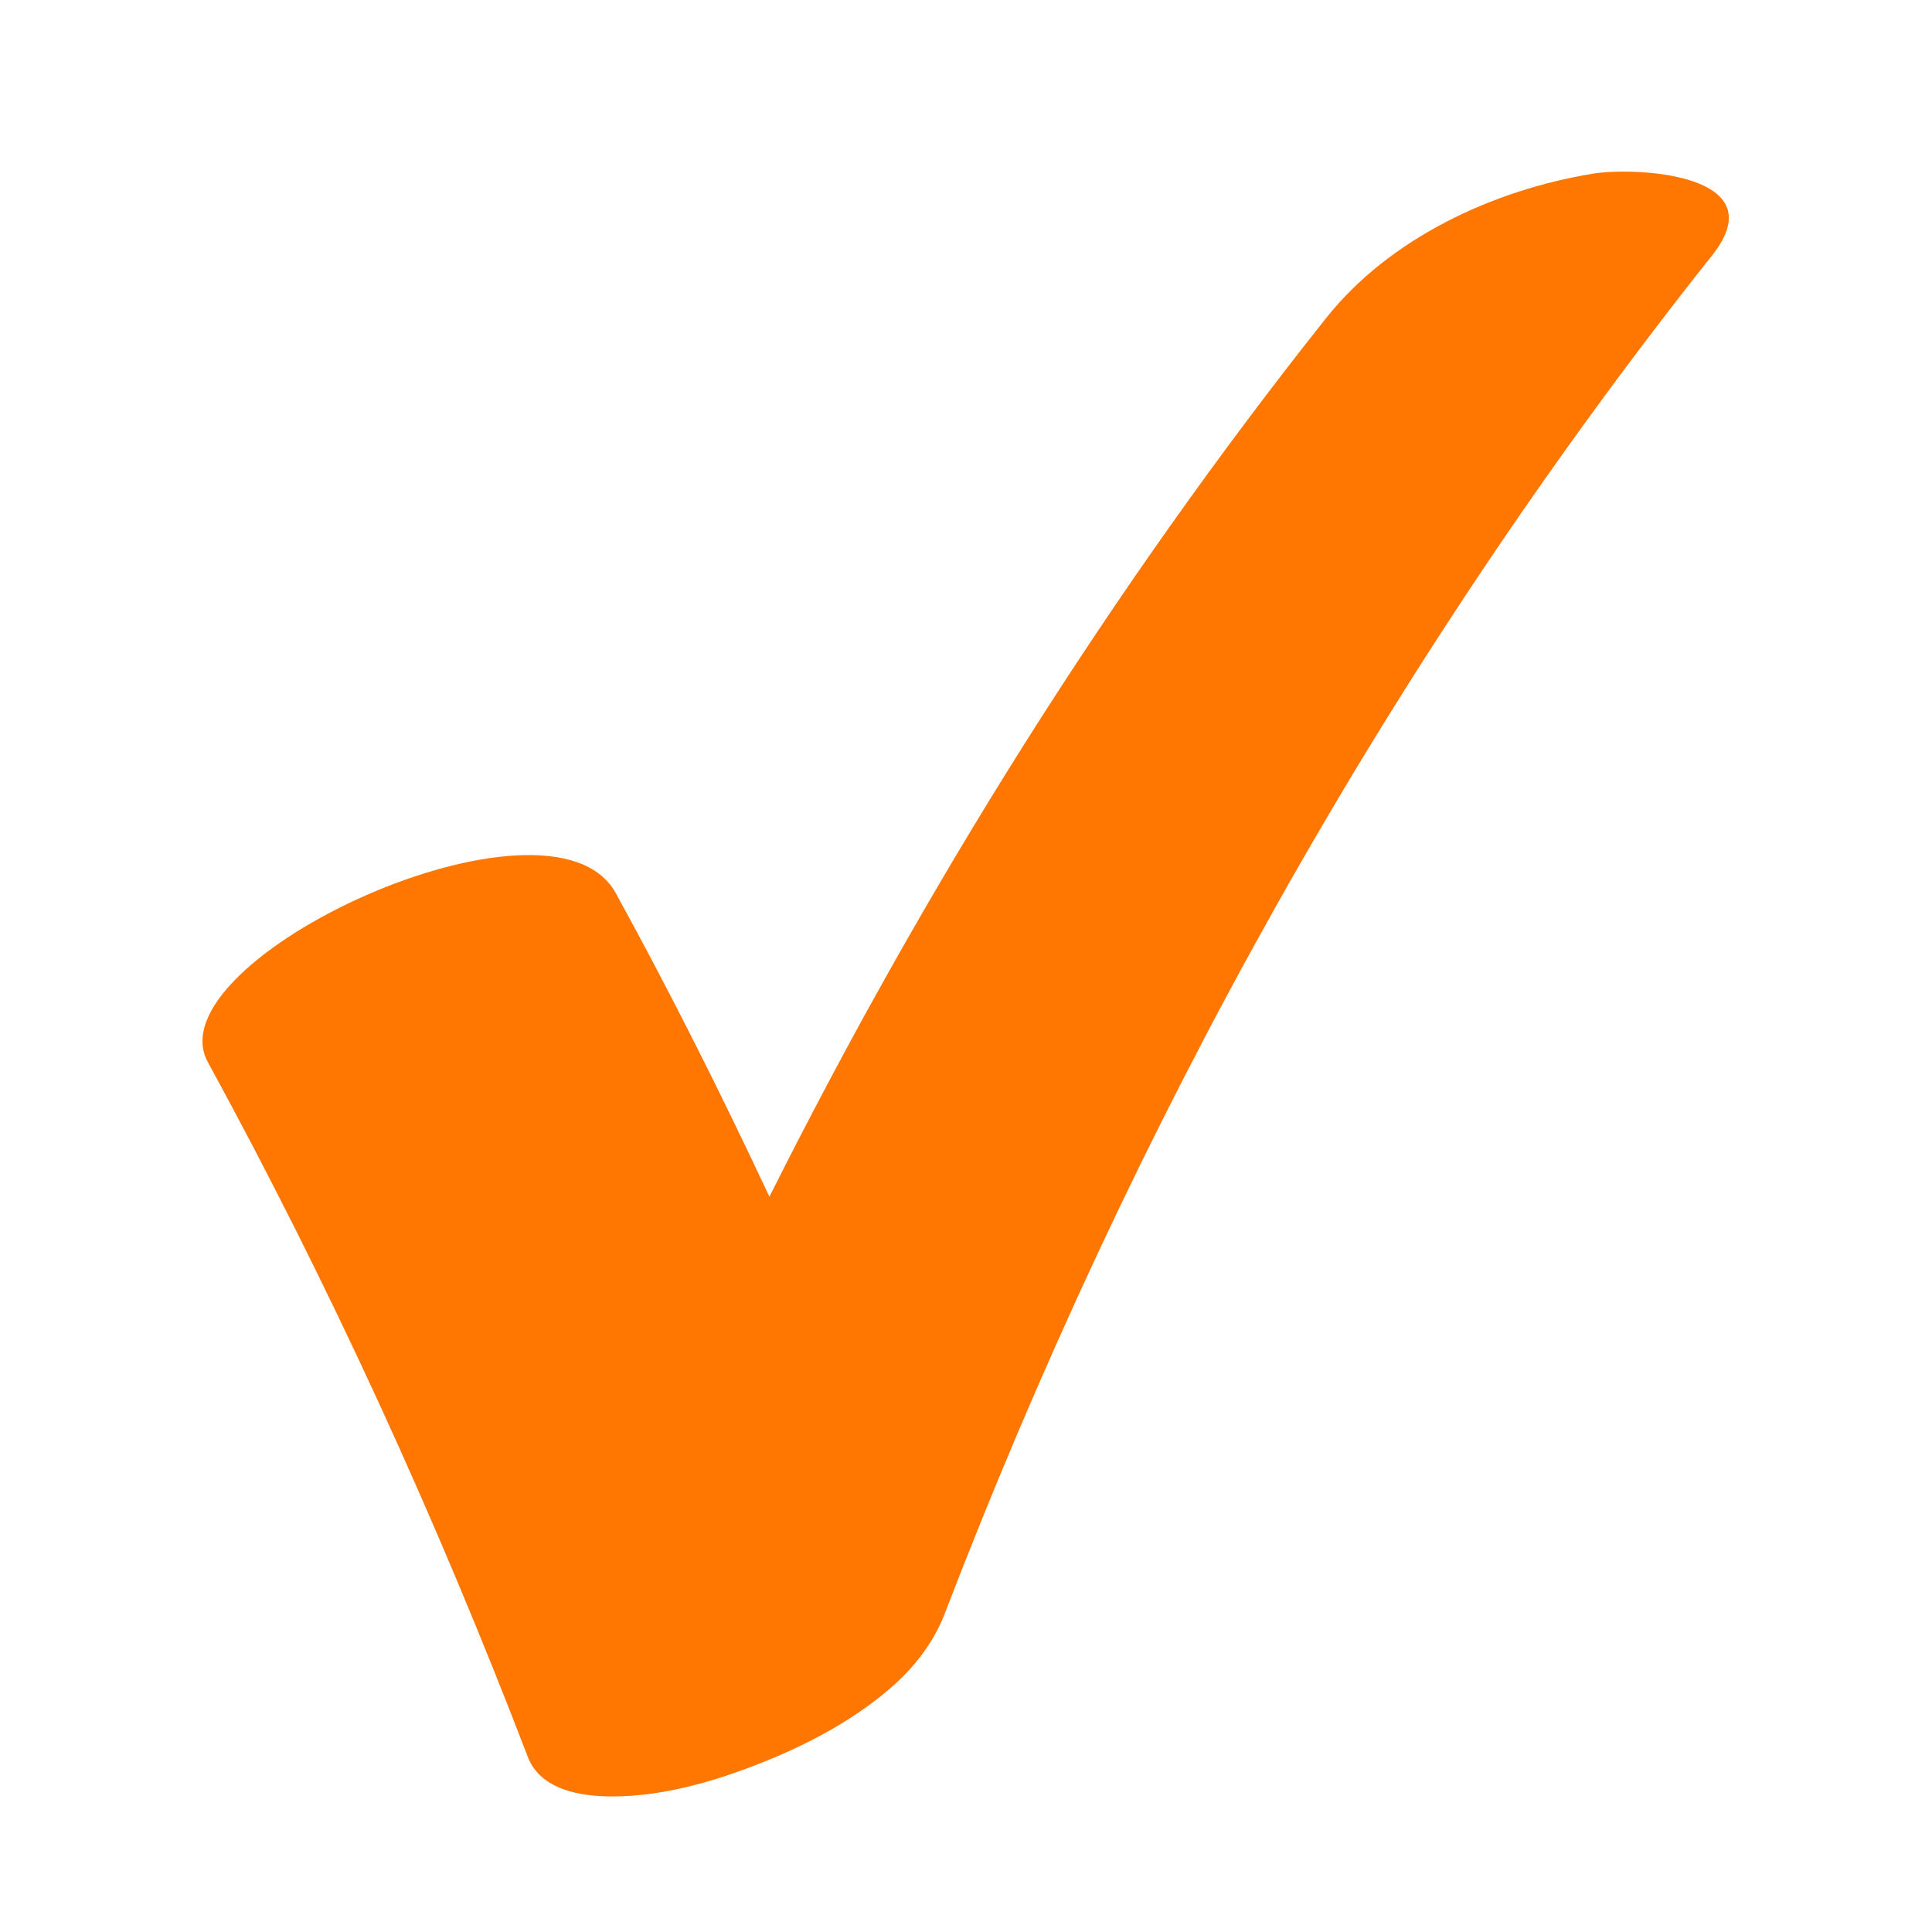 <?xml version="1.0" encoding="utf-8"?>
<!-- Generator: Adobe Illustrator 18.1.1, SVG Export Plug-In . SVG Version: 6.00 Build 0)  -->
<!DOCTYPE svg PUBLIC "-//W3C//DTD SVG 1.1//EN" "http://www.w3.org/Graphics/SVG/1.1/DTD/svg11.dtd">
<svg version="1.1" id="Laag_1" xmlns="http://www.w3.org/2000/svg" xmlns:xlink="http://www.w3.org/1999/xlink" x="0px" y="0px"
	 width="12px" height="12px" viewBox="0 0 12 12" enable-background="new 0 0 12 12" xml:space="preserve">
<g>
	<path fill="#FF7600" d="M9.892,1.079c-0.62,0.102-1.263,0.401-1.658,0.9C6.888,3.674,5.744,5.508,4.779,7.433
		C4.48,6.795,4.164,6.165,3.825,5.548C3.424,4.814,0.943,5.962,1.291,6.597c0.761,1.393,1.42,2.837,1.988,4.317
		c0.08,0.206,0.334,0.245,0.528,0.244c0.304-0.001,0.609-0.087,0.89-0.196c0.292-0.113,0.58-0.262,0.819-0.464
		c0.15-0.126,0.28-0.288,0.351-0.473c1.164-3.034,2.745-5.893,4.769-8.441C11.033,1.08,10.163,1.035,9.892,1.079z"/>
</g>
</svg>
